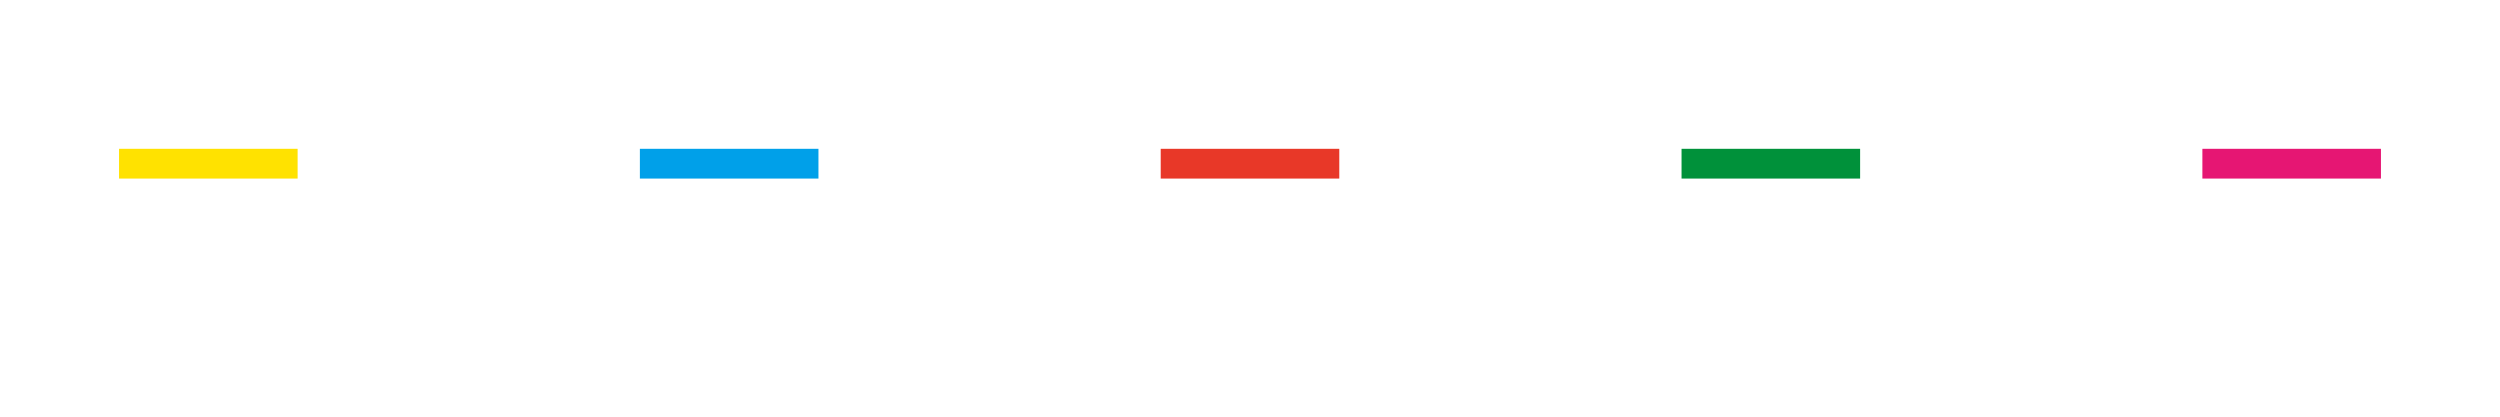 <svg xmlns="http://www.w3.org/2000/svg" width="168" height="28" viewBox="0 0 168 28"><defs><style>.a{fill:#e61673}.b{fill:#00913a}.c{fill:#e83828}.d{fill:#00a0e9}.e{fill:#ffe200}.f{fill:none}</style></defs><title>8-bit-hachimakis</title><path class="a" d="M148 10h12v2h-12z"/><path class="b" d="M113 10h12v2h-12z"/><path class="c" d="M78 10h12v2H78z"/><path class="d" d="M43 10h12v2H43z"/><path class="e" d="M8 10h12v2H8z"/></svg>